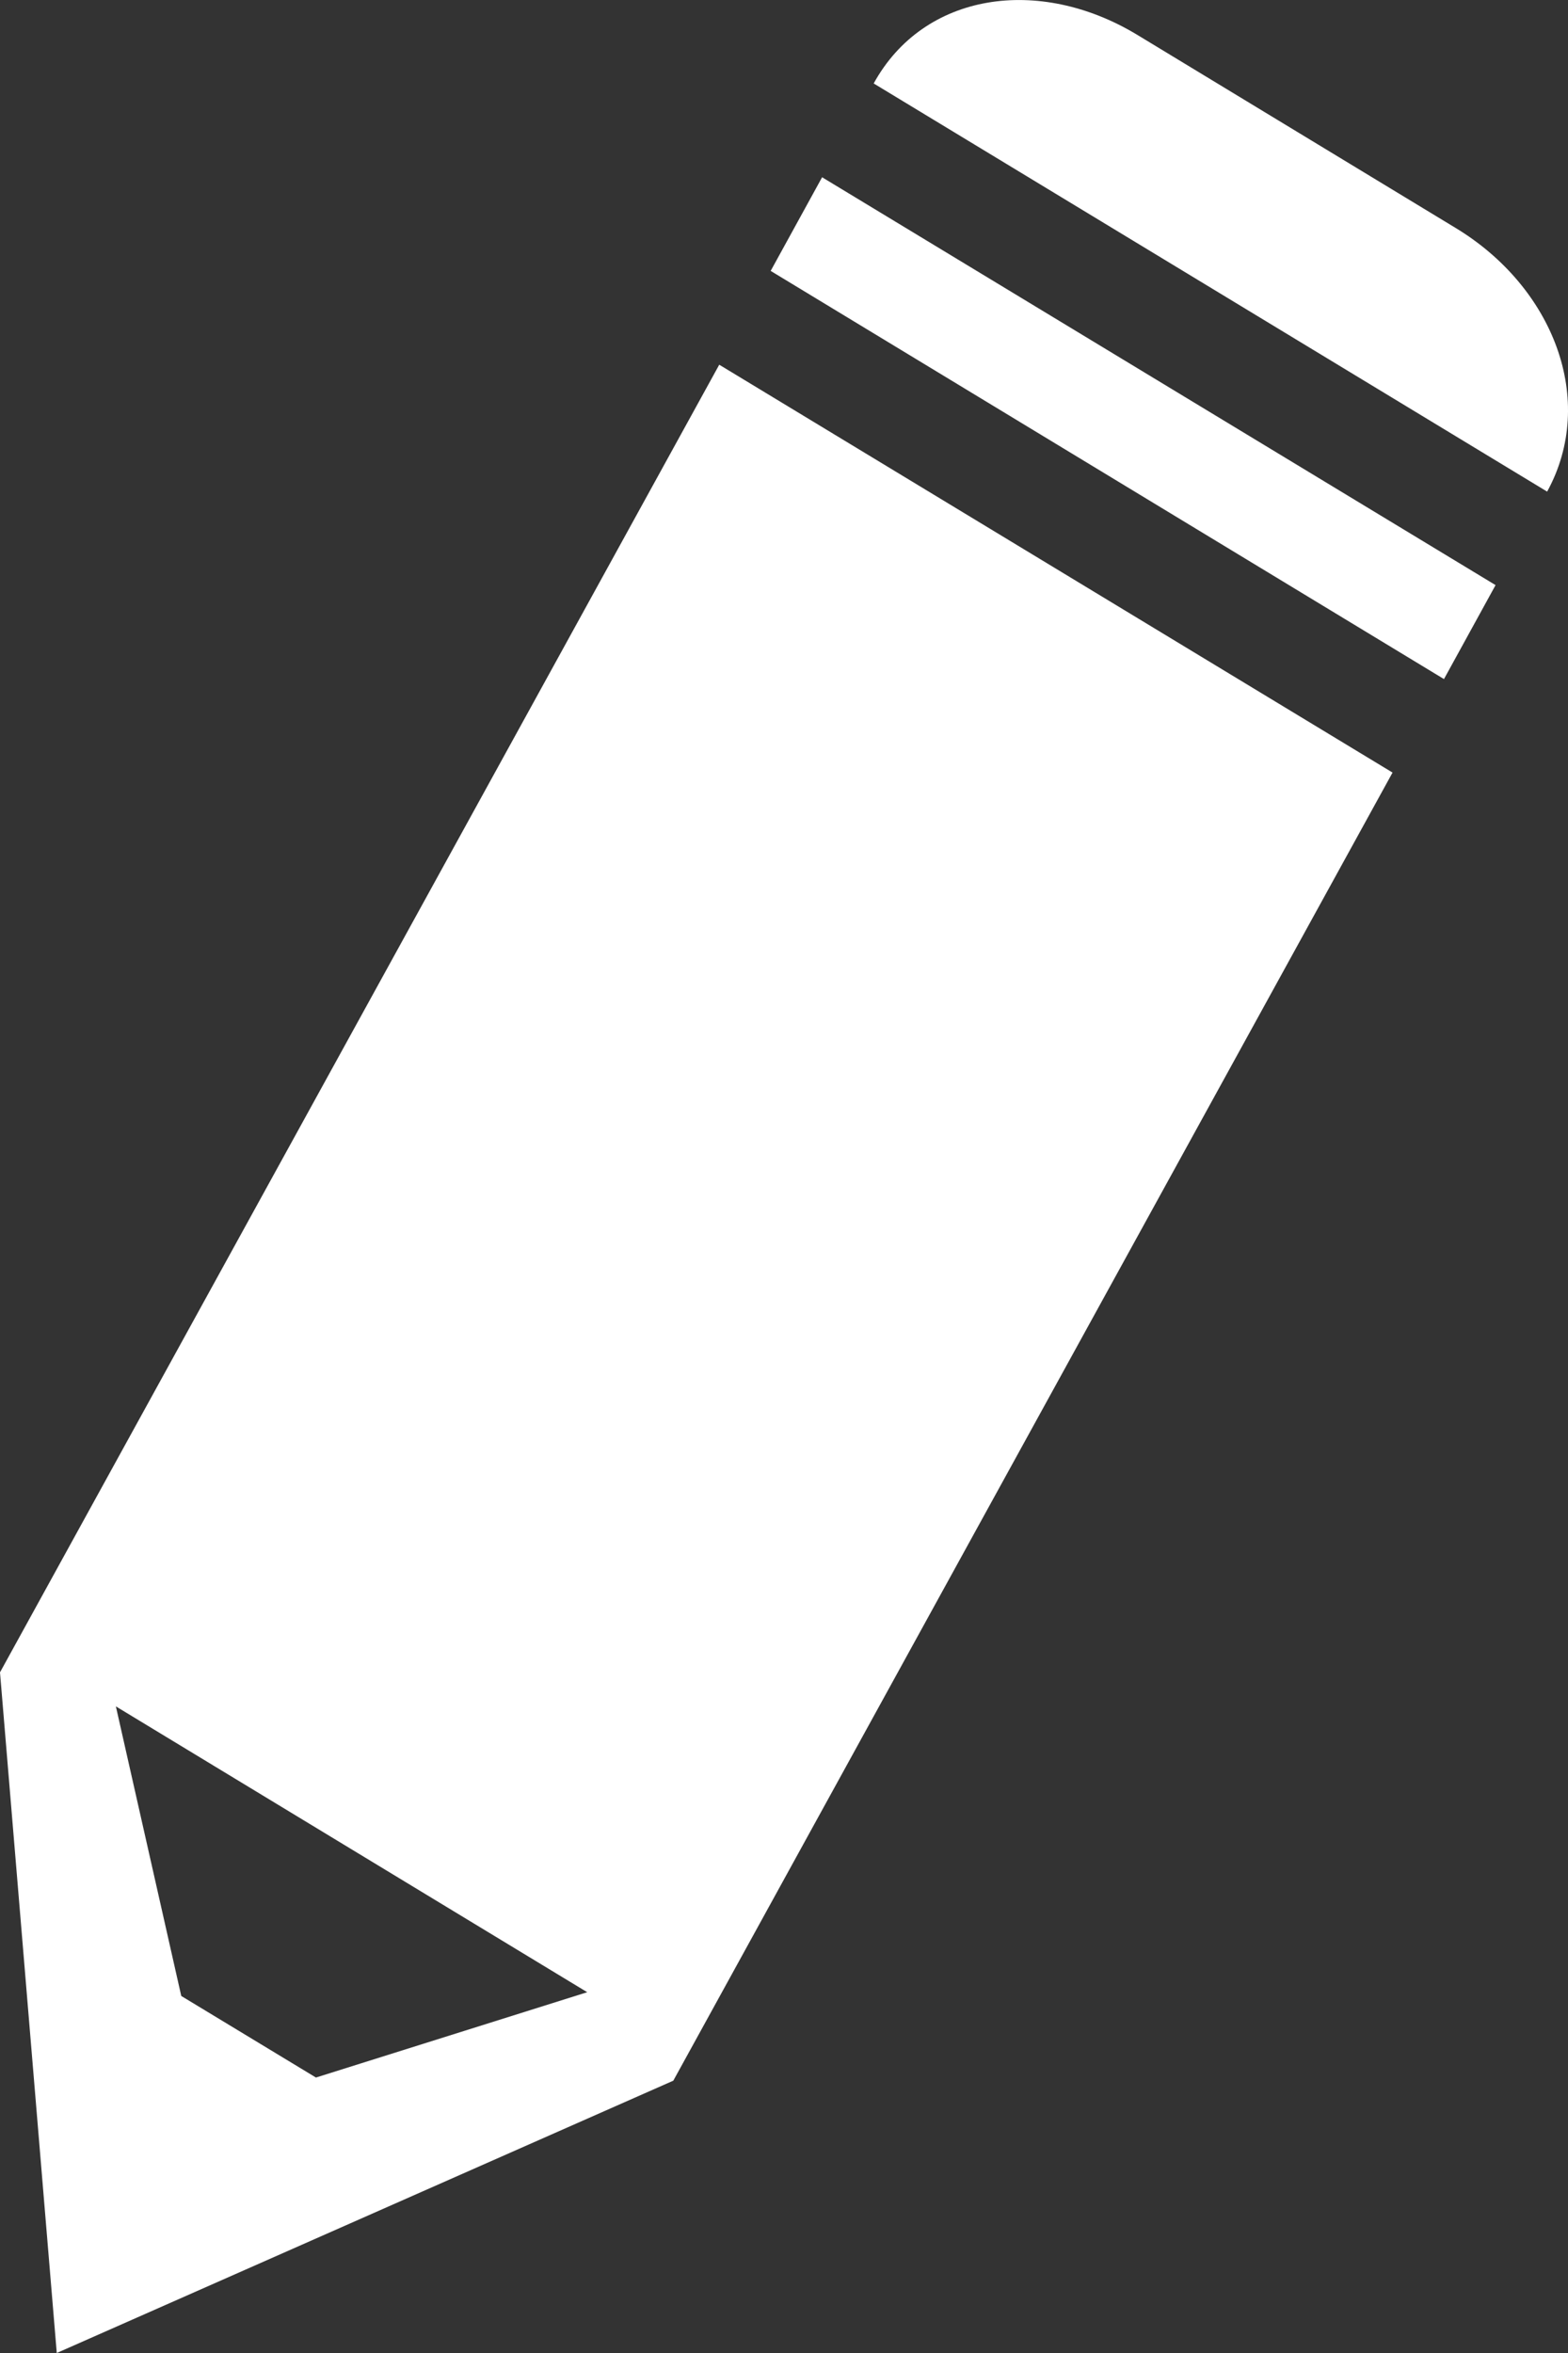 <?xml version="1.0" encoding="utf-8"?>
<!-- Generator: Adobe Illustrator 16.0.0, SVG Export Plug-In . SVG Version: 6.00 Build 0)  -->
<!DOCTYPE svg PUBLIC "-//W3C//DTD SVG 1.1//EN" "http://www.w3.org/Graphics/SVG/1.1/DTD/svg11.dtd">
<svg version="1.1" id="Layer_1" xmlns="http://www.w3.org/2000/svg" xmlns:xlink="http://www.w3.org/1999/xlink" x="0px" y="0px"
	 width="10px" height="15px" viewBox="0 0 10 15" enable-background="new 0 0 10 15" xml:space="preserve">
<rect x="0" y="0" width="10" height="15" fill="#333333" stroke="none"/>
<g>
	<path fill="#FFFFFF" d="M9.283,1.453L7.251,0.221c-0.625-0.377-1.36-0.27-1.679,0.311l4.295,2.602
		C10.186,2.552,9.908,1.831,9.283,1.453z"/>
	<path fill="#FFFFFF" d="M0,10.661L0.362,15l3.932-1.736l4.587-8.339l-4.294-2.6L0,10.661z M2.015,13.244l-0.859-0.52l-0.417-1.846
		l3.006,1.822L2.015,13.244z"/>
	<polygon fill="#FFFFFF" points="4.915,1.727 9.209,4.329 9.538,3.73 5.243,1.13 	"/>
</g>
</svg>
